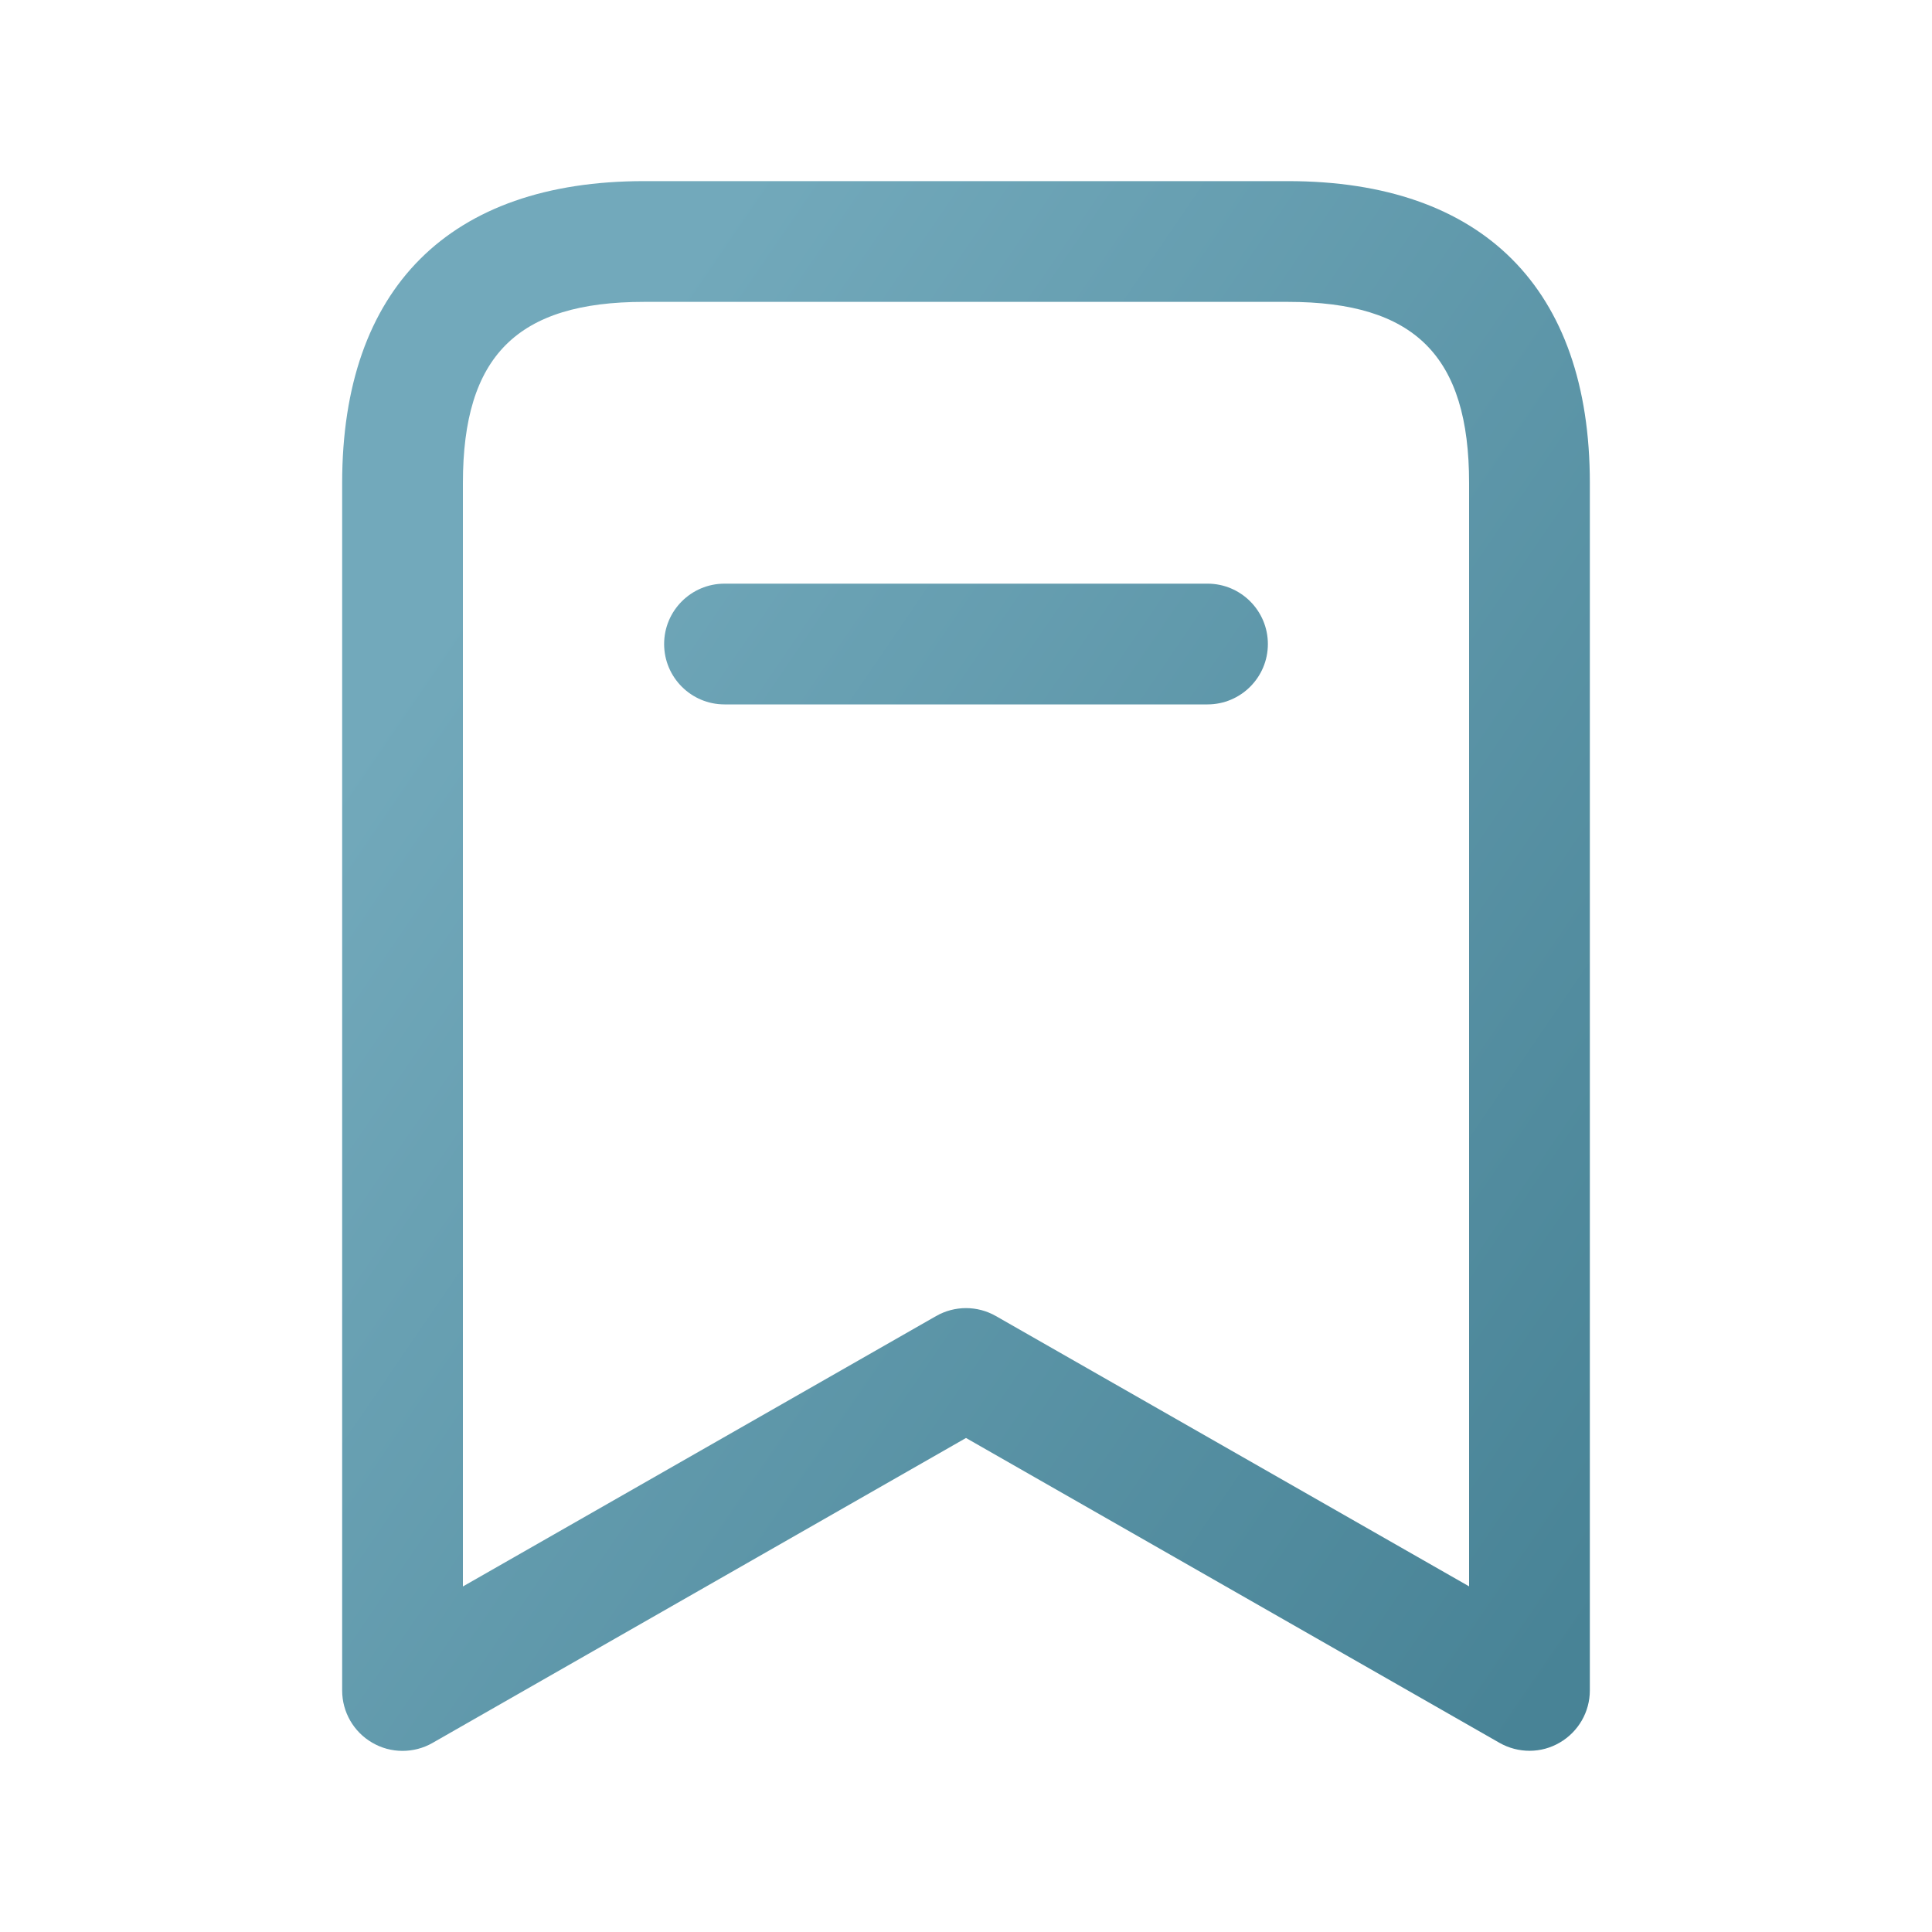 <svg width="20" height="20" viewBox="0 0 20 20" fill="none" xmlns="http://www.w3.org/2000/svg">
<path d="M13.333 1.875H6.667C4.652 1.875 3.542 2.985 3.542 5V17.5C3.542 17.723 3.661 17.929 3.853 18.04C3.95 18.097 4.058 18.125 4.167 18.125C4.273 18.125 4.381 18.098 4.477 18.043L10 14.886L15.523 18.042C15.717 18.152 15.955 18.152 16.147 18.039C16.339 17.927 16.458 17.722 16.458 17.499V4.999C16.458 2.985 15.348 1.875 13.333 1.875ZM15.208 16.422L10.31 13.624C10.118 13.514 9.882 13.514 9.69 13.624L4.792 16.423V5C4.792 3.686 5.353 3.125 6.667 3.125H13.333C14.648 3.125 15.208 3.686 15.208 5V16.422ZM13.125 6.667C13.125 7.012 12.845 7.292 12.5 7.292H7.5C7.155 7.292 6.875 7.012 6.875 6.667C6.875 6.322 7.155 6.042 7.5 6.042H12.5C12.845 6.042 13.125 6.322 13.125 6.667Z" fill="url(#paint0_linear_571_510)"/>
<defs>
<linearGradient id="paint0_linear_571_510" x1="9.188" y1="-0.263" x2="22.137" y2="8.587" gradientUnits="userSpaceOnUse">
<stop stop-color="#72A9BB"/>
<stop offset="1" stop-color="#488396"/>
</linearGradient>
</defs>
</svg>
